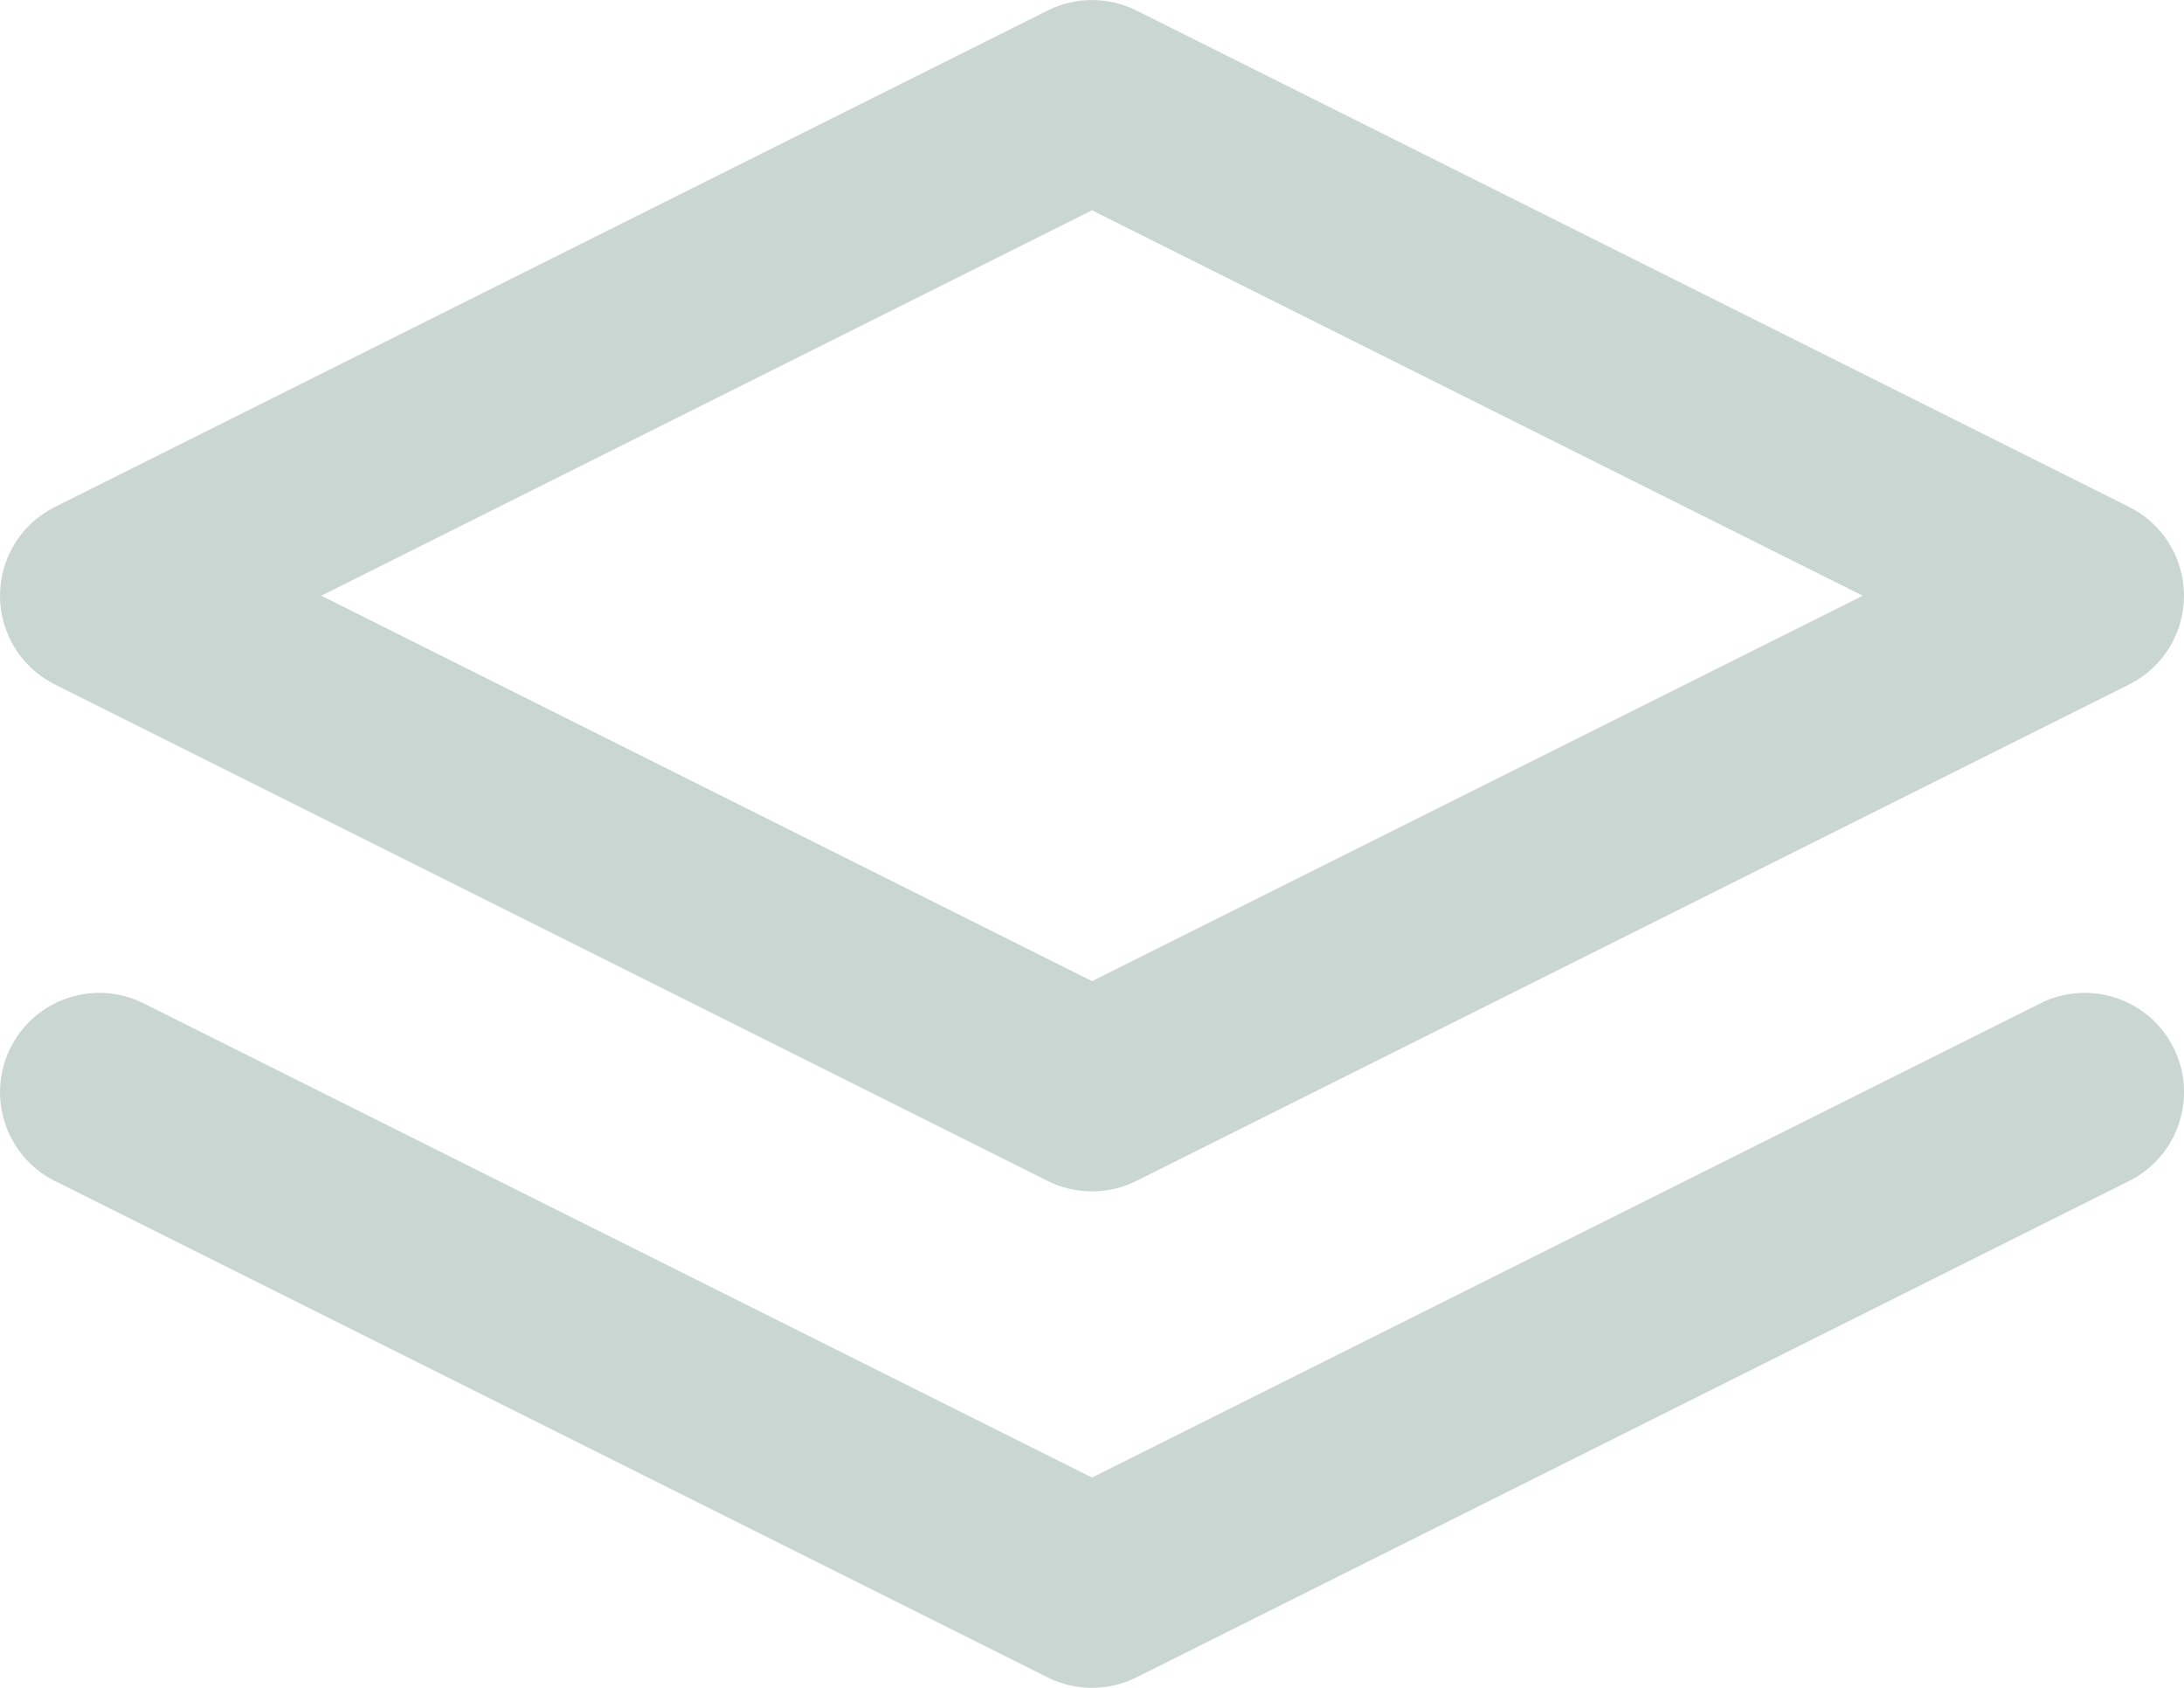 <svg width="22" height="17" viewBox="0 0 22 17" fill="none" xmlns="http://www.w3.org/2000/svg">
<path fill-rule="evenodd" clip-rule="evenodd" d="M0.106 10.553C0.353 10.059 0.953 9.859 1.447 10.106L11 14.882L20.553 10.106C21.047 9.859 21.648 10.059 21.895 10.553C22.142 11.047 21.941 11.648 21.447 11.895L11.447 16.895C11.166 17.035 10.835 17.035 10.553 16.895L0.553 11.895C0.059 11.648 -0.141 11.047 0.106 10.553Z" fill="#CAD6D1"/>
<path fill-rule="evenodd" clip-rule="evenodd" d="M10.553 0.106C10.834 -0.035 11.166 -0.035 11.447 0.106L21.447 5.106C21.786 5.275 22 5.621 22 6C22 6.379 21.786 6.725 21.447 6.894L11.447 11.894C11.166 12.035 10.834 12.035 10.553 11.894L0.553 6.894C0.214 6.725 0 6.379 0 6C0 5.621 0.214 5.275 0.553 5.106L10.553 0.106ZM3.236 6L11 9.882L18.764 6L11 2.118L3.236 6Z" fill="#CAD6D1"/>
</svg>
